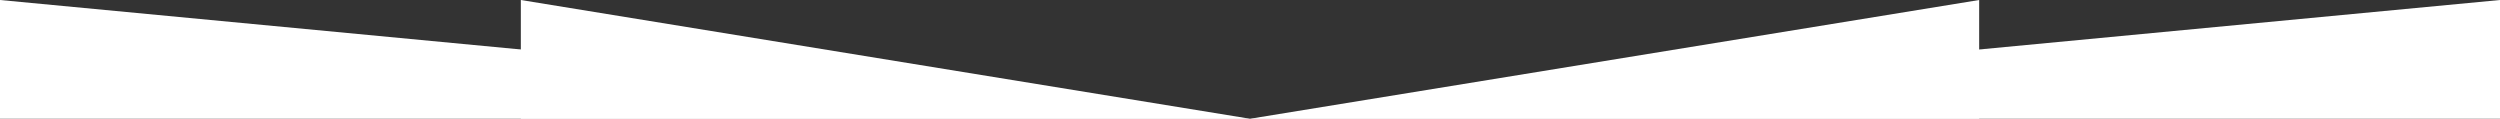 <svg version="1.1" width="1200" height="57" viewBox="0 0 1200 57" xmlns="http://www.w3.org/2000/svg">
 <rect x="0" y="0" width="1200" height="57" fill="#333333" stroke="none"/>
 <g fill="#ffffff">
  <path d="m0 0l600 57h-600z"/>
  <path d="m1200 0l-600 57h600z"/>
  <path d="m250 0c350 57 0 0 350 57h-350z"/>
  <path d="m950 0c-350 57 0 0-350 57h350z"/>
 </g>
</svg>
